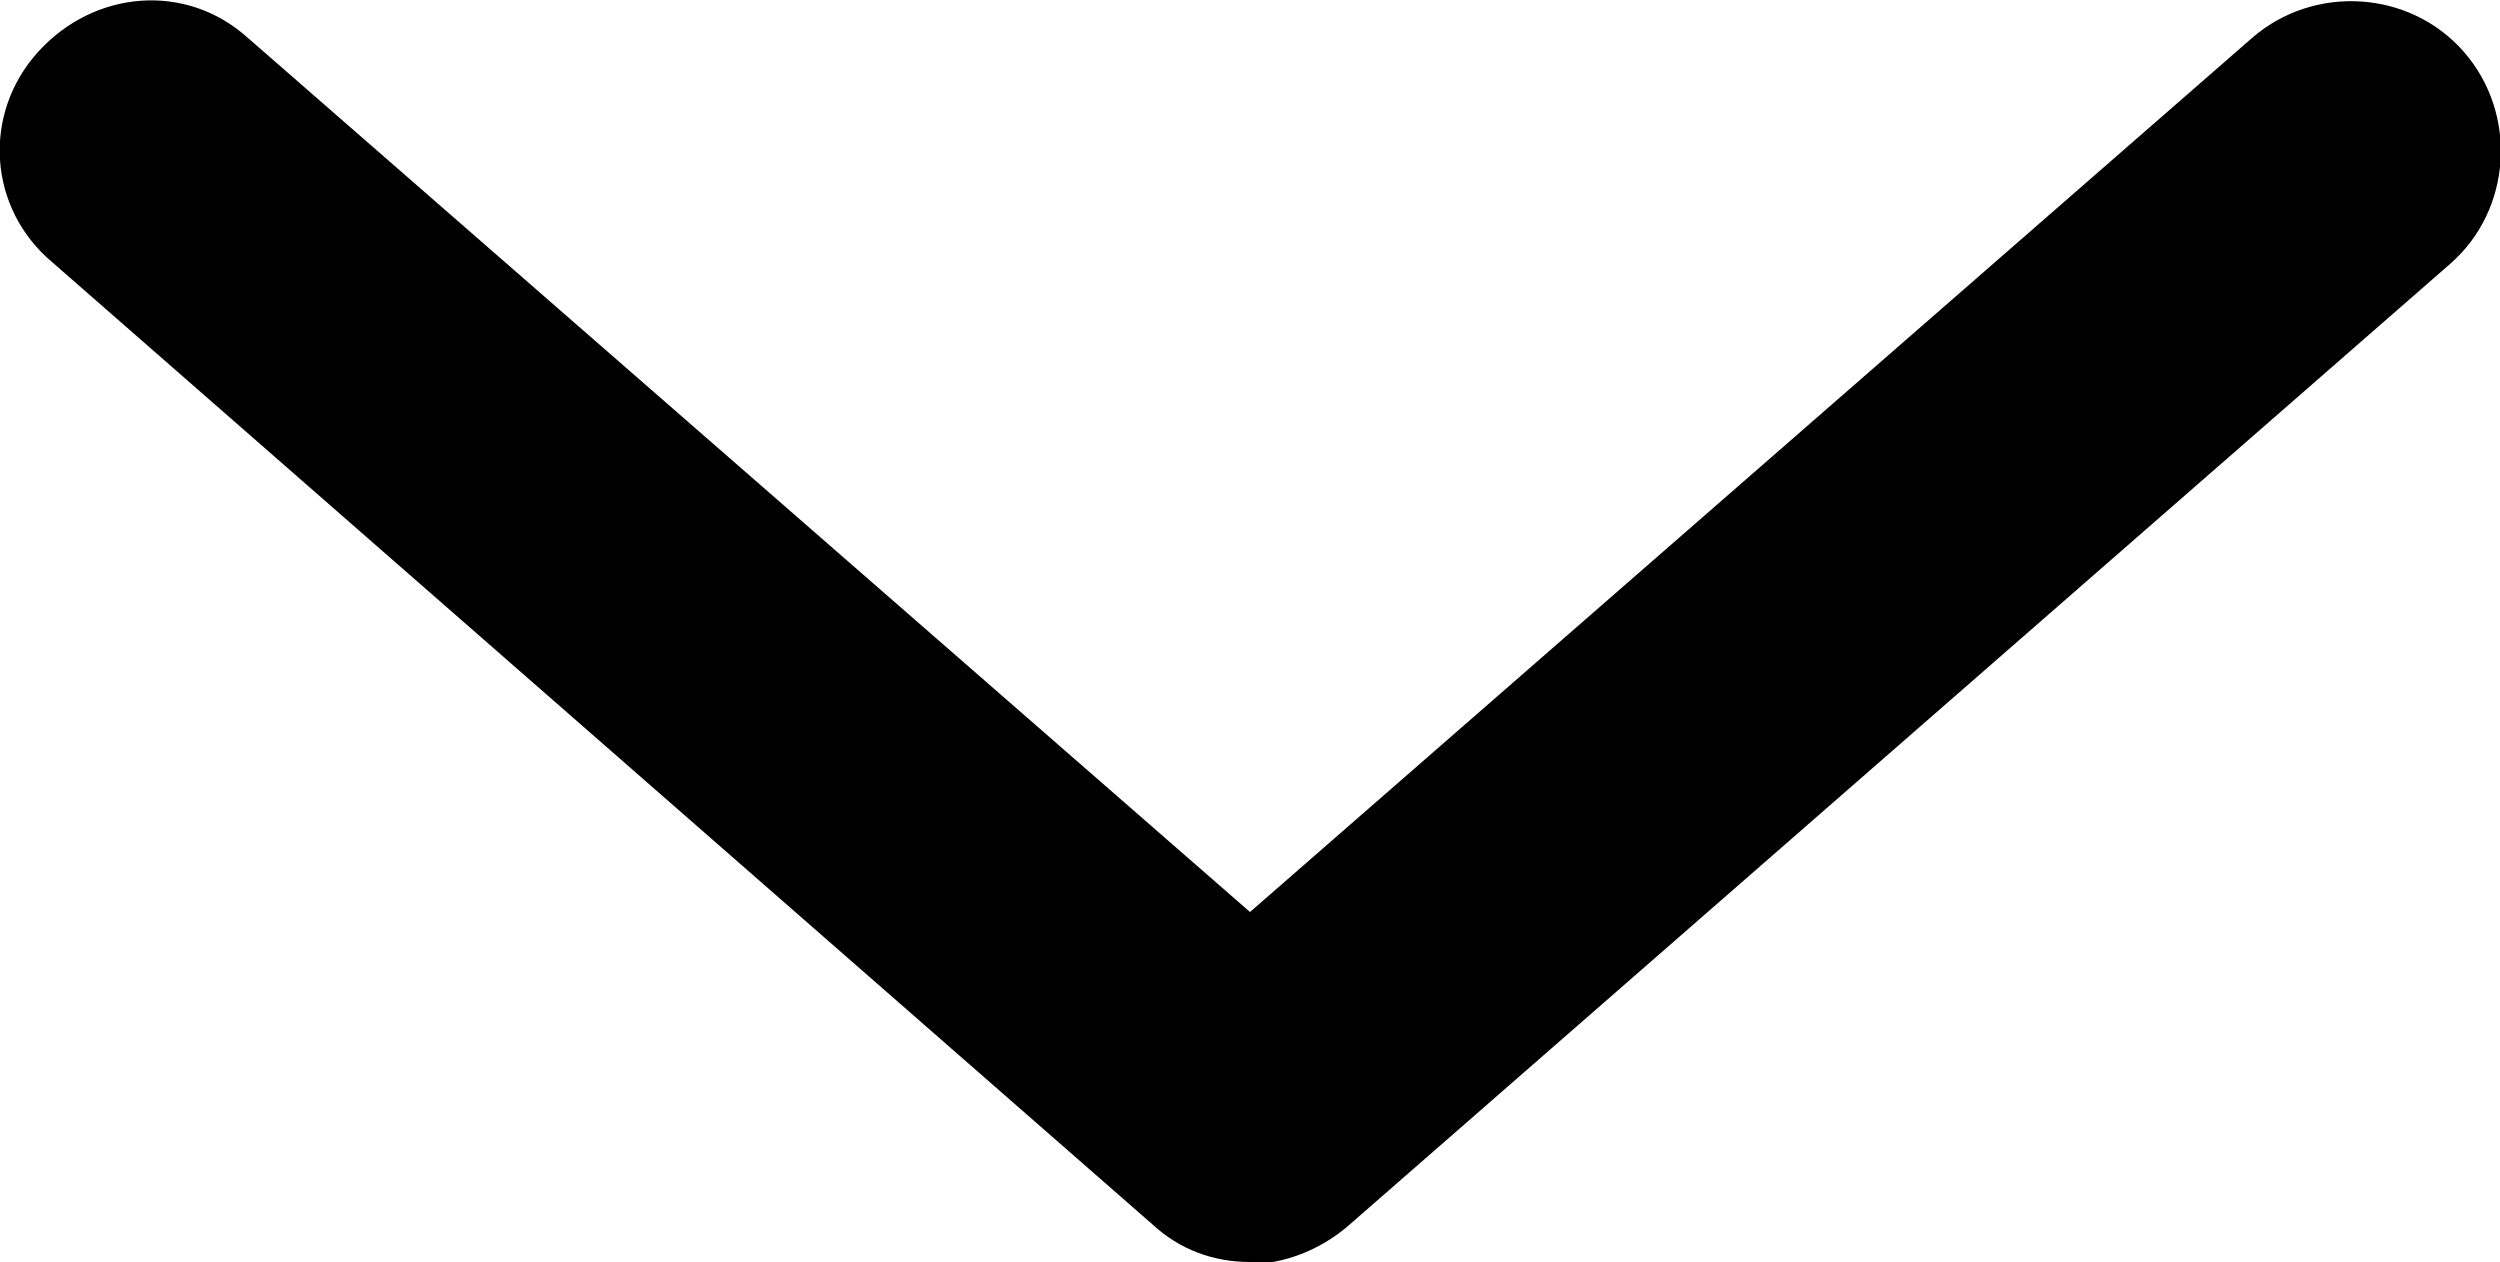 <svg  xmlns="http://www.w3.org/2000/svg"
  width="12.5" height="6.31"
  viewBox="0 0 12.5 6.31"
>
  <path d="M6.25,6.31c-.18,0-.35-.06-.49-.19L.26,1.31C-.06,1.04-.09,.57,.19,.26S.93-.09,1.24,.19L6.25,4.56,11.26,.19c.31-.27,.79-.24,1.06,.07s.24,.79-.07,1.06L6.74,6.13c-.14,.12-.32,.19-.49,.19z"/>
</svg>